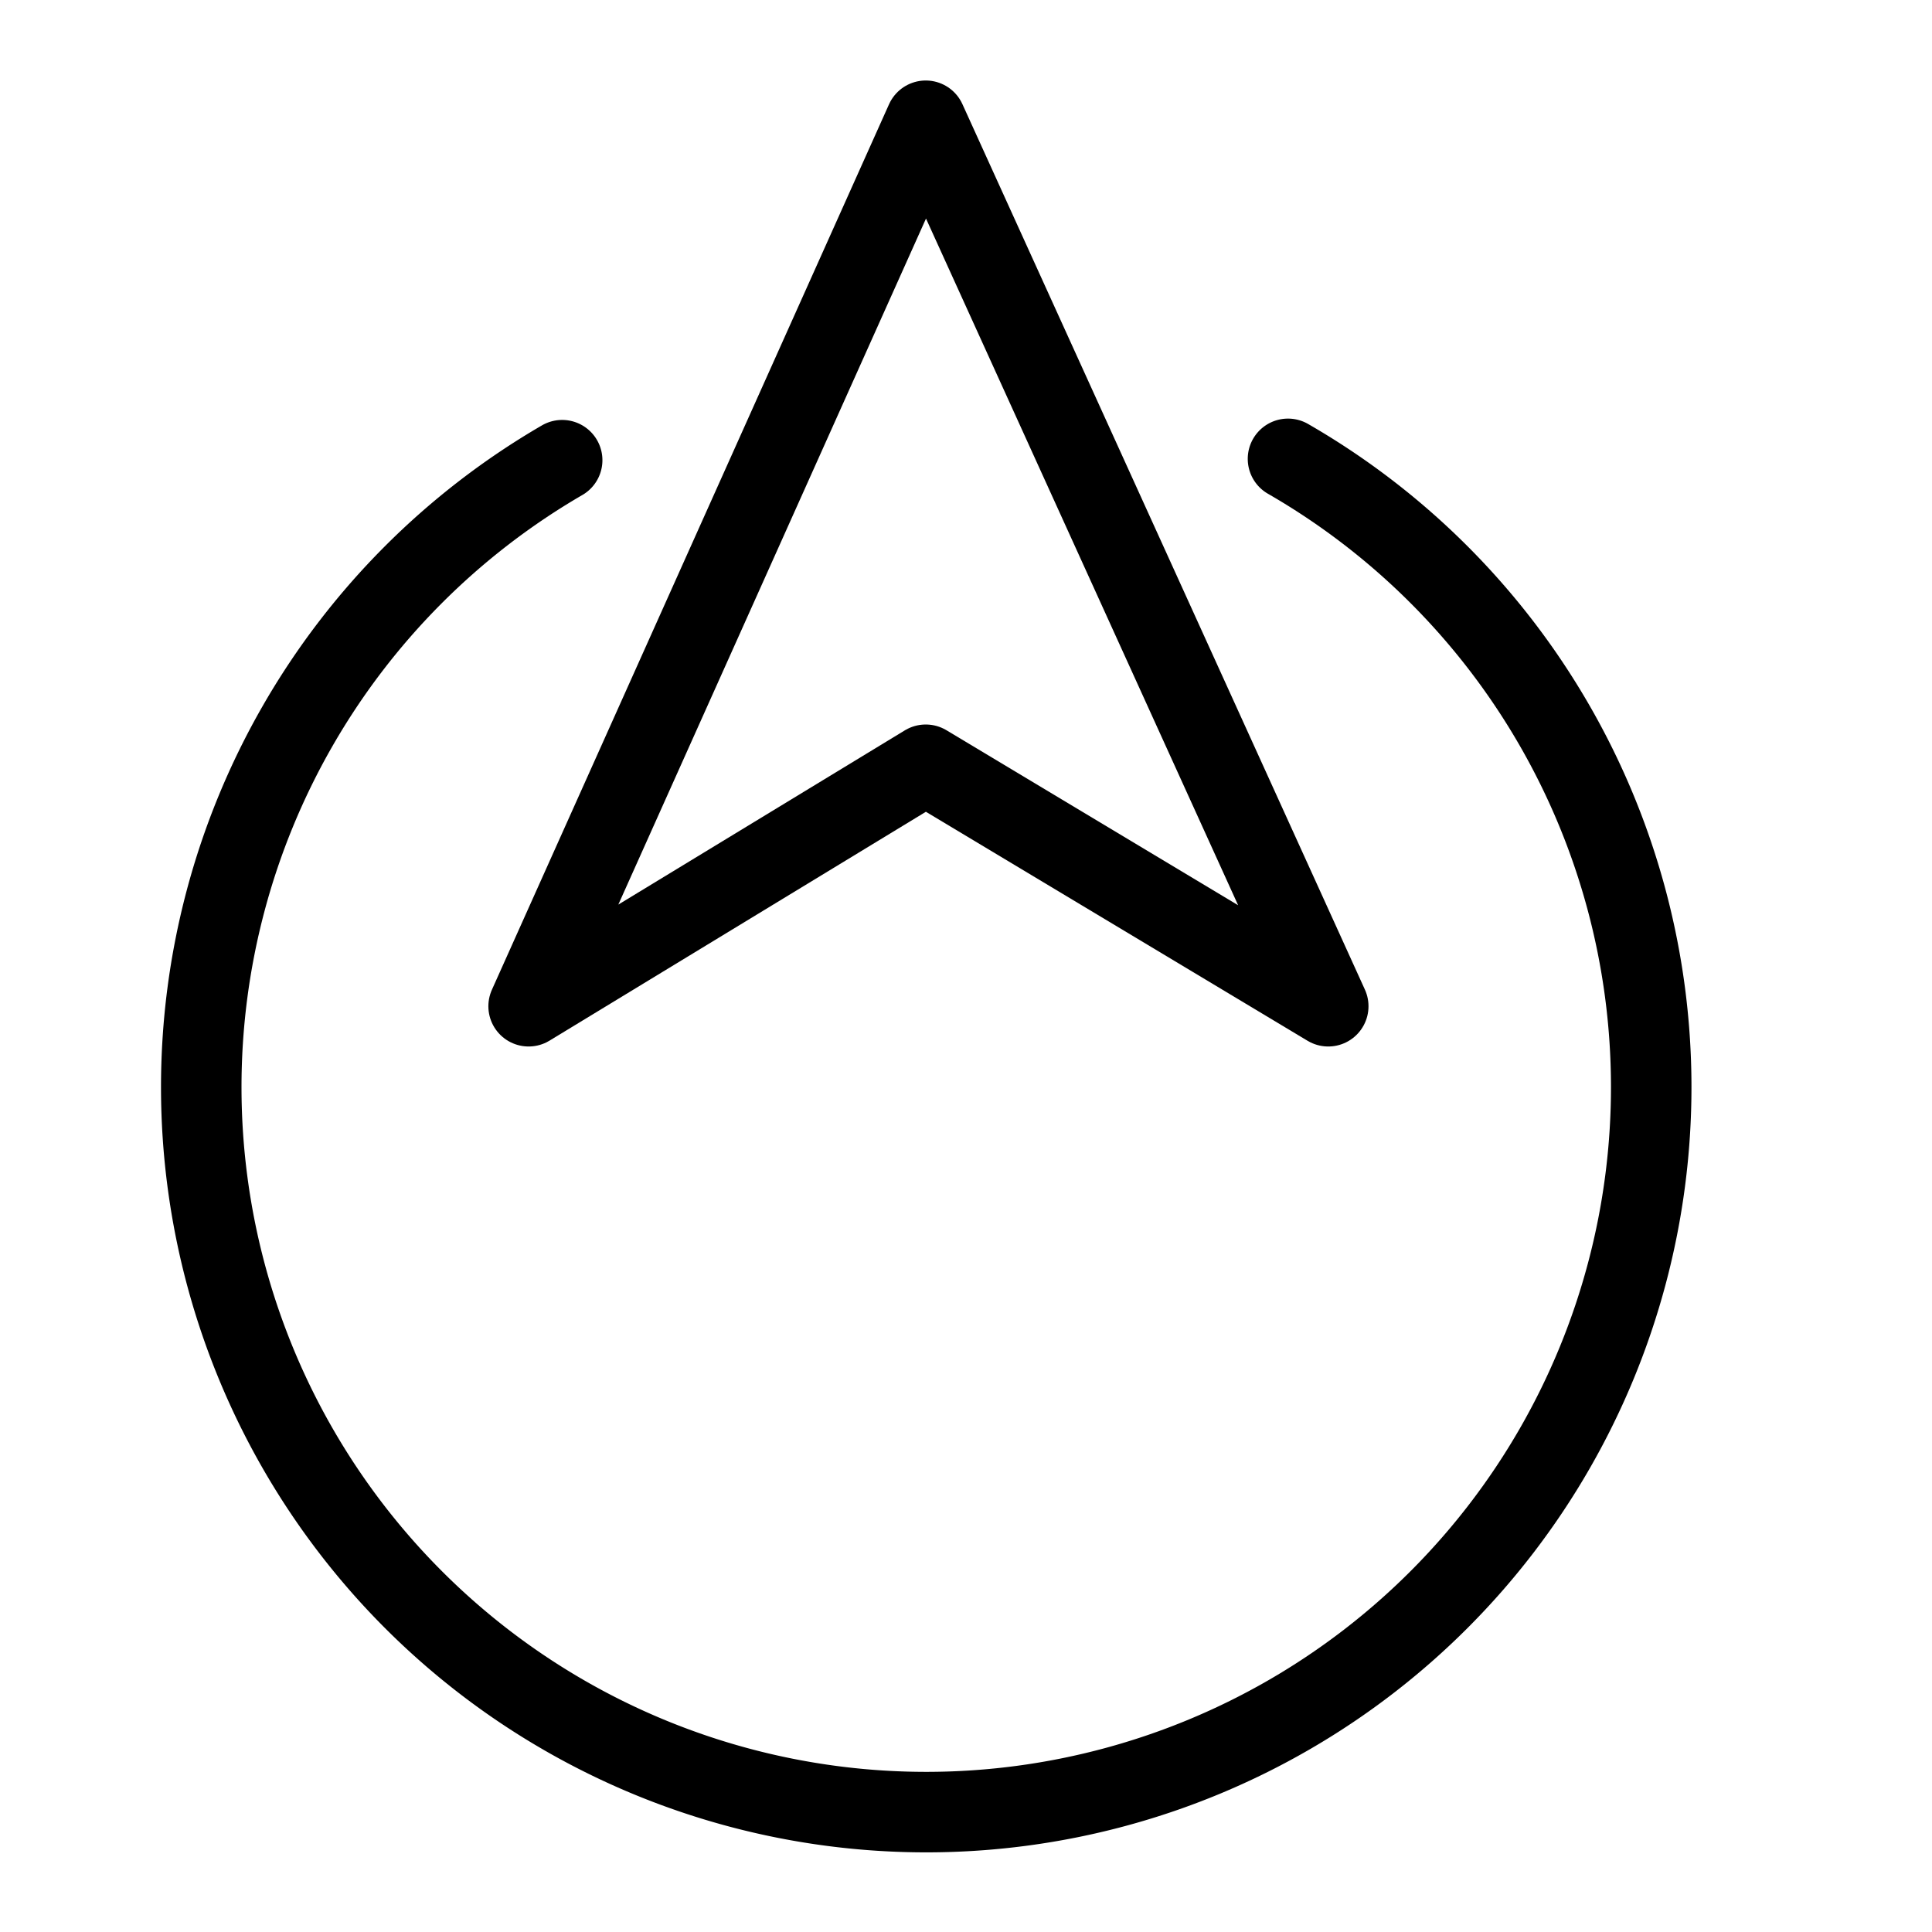 <svg xmlns="http://www.w3.org/2000/svg" viewBox="0 0 144 144"><path d="M96,34.2a54.036,54.036,0,1,1-54.1.1" style="fill:none;stroke:#000;stroke-linecap:round;stroke-linejoin:round;stroke-width:6px"/><polygon points="39.4 75 69 9 99 75 69 57 39.4 75" style="fill:none;stroke:#000;stroke-linecap:round;stroke-linejoin:round;stroke-width:6px"/><rect width="144" height="144" style="fill:none"/></svg>